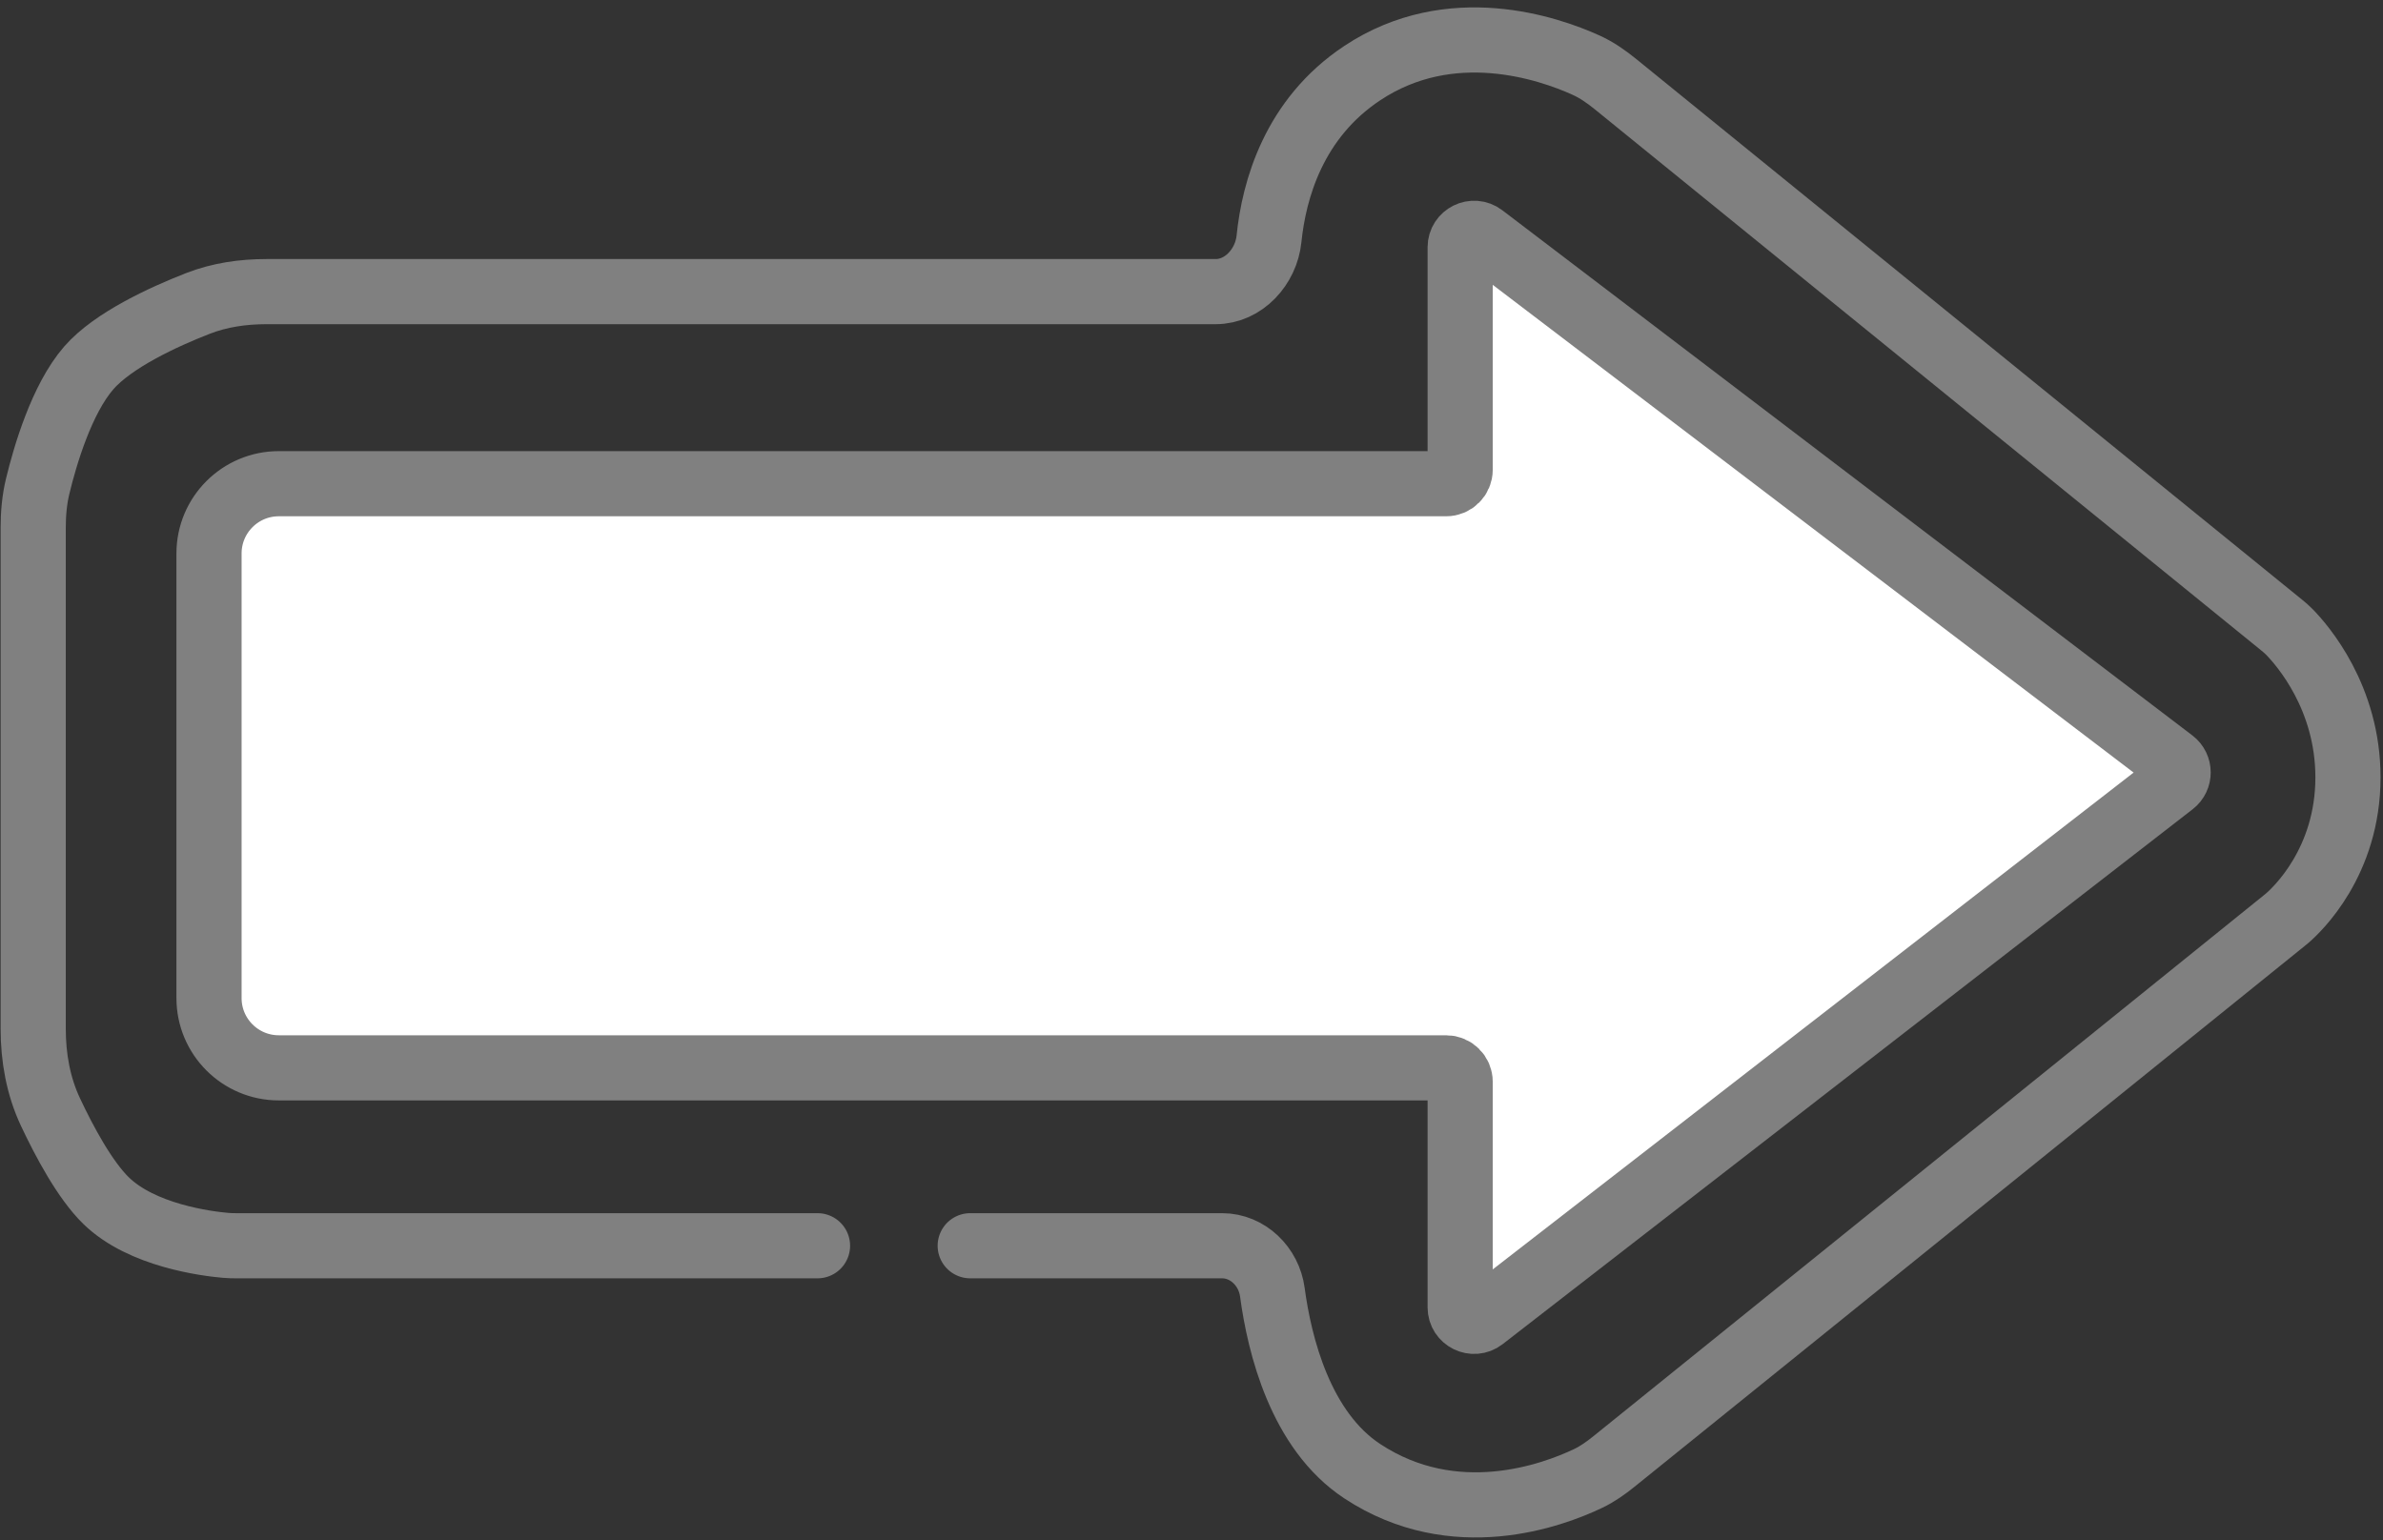 <svg width="512" height="331" viewBox="0 0 512 331" fill="none" xmlns="http://www.w3.org/2000/svg">
<rect x="0" y="0" width="512" height="331" fill="#333333" stroke="none"/>
<path d="M59.907 103.95H140.269H310.723C312.38 103.95 313.723 102.607 313.723 100.95V53.142C313.723 50.66 316.566 49.252 318.541 50.755L466.8 163.616C468.369 164.809 468.379 167.166 466.822 168.373L318.562 283.337C316.591 284.865 313.723 283.46 313.723 280.966V232.488C313.723 230.832 312.38 229.488 310.723 229.488H59.907C51.623 229.488 44.907 222.773 44.907 214.488V118.95C44.907 110.666 51.623 103.95 59.907 103.95Z" fill="white" stroke="#808080" stroke-width="14" stroke-linecap="round"/>
<path d="M208.455 267.72H262.58C268.103 267.72 272.636 272.204 273.37 277.678C274.905 289.121 279.421 307.442 292.712 316.187C312.514 329.215 333.627 321.357 341.226 317.726C343.226 316.77 345.026 315.488 346.751 314.096L490.7 197.914C490.933 197.725 491.167 197.54 491.395 197.345C493.495 195.545 504.472 185.266 504.472 167.06C504.472 149.902 494.723 138.702 491.843 135.767C491.323 135.237 490.762 134.764 490.186 134.296L347.126 18.105C345.152 16.501 343.072 15.04 340.755 13.991C332.699 10.346 311.719 3.103 292.712 15.696C277.959 25.471 273.72 40.848 272.653 51.326C272.042 57.326 267.212 62.671 261.18 62.671C183.561 62.671 135.83 62.671 57.223 62.671C52.197 62.671 47.185 63.391 42.504 65.219C35.231 68.06 24.296 73.055 19.064 79.075C13.229 85.79 9.671 97.98 8.094 104.503C7.389 107.419 7.134 110.41 7.134 113.41V221.118C7.134 227.279 8.22 233.41 10.842 238.985C13.82 245.32 18.244 253.593 22.793 258.027C30.506 265.546 44.42 267.283 48.489 267.637C49.255 267.704 50.02 267.72 50.789 267.72H175.647" stroke="#808080" stroke-width="14" stroke-linecap="round"/>
</svg>

